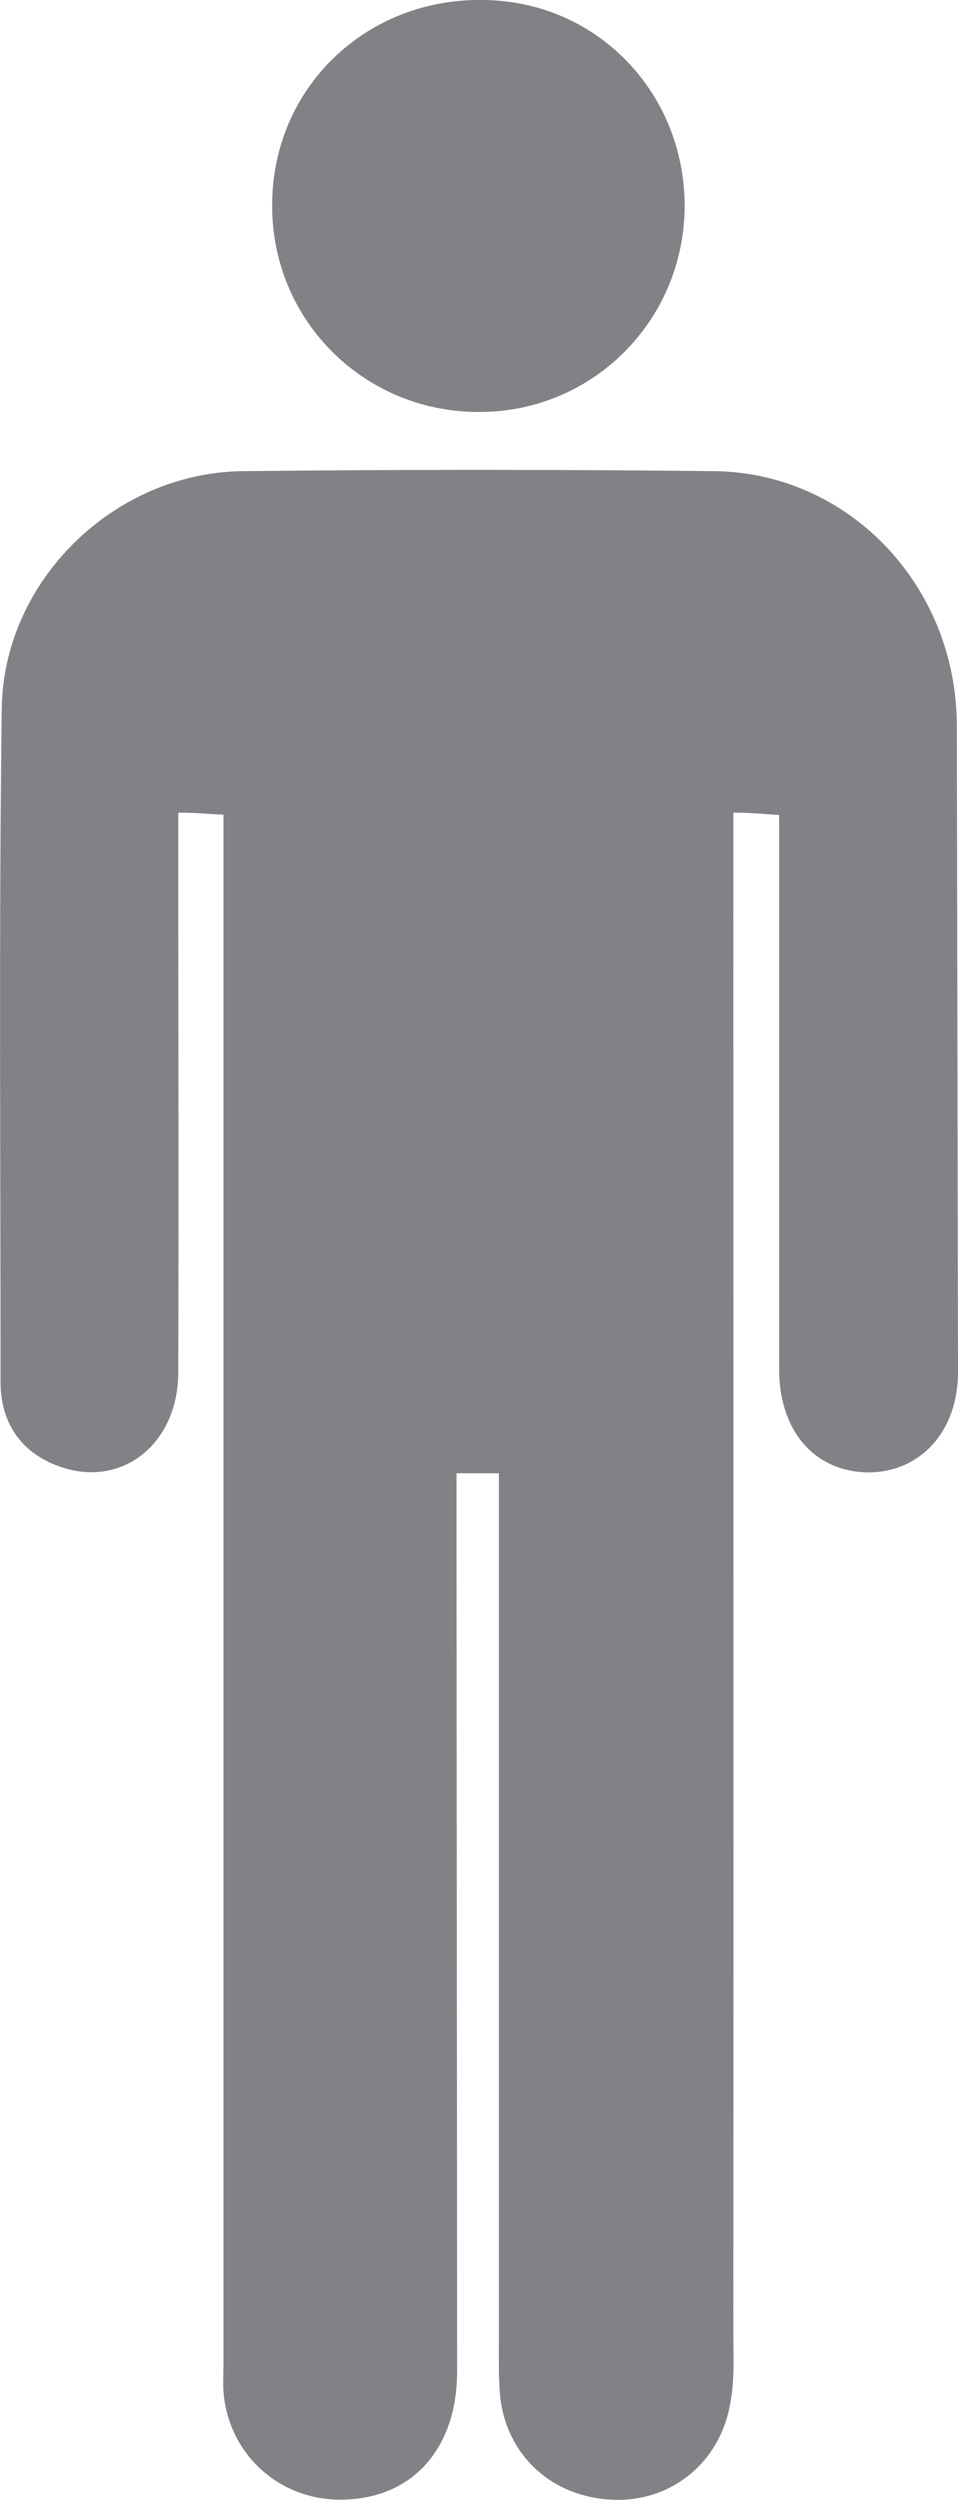 <?xml version="1.0" encoding="utf-8"?>
<!-- Generator: Adobe Illustrator 16.0.0, SVG Export Plug-In . SVG Version: 6.00 Build 0)  -->
<!DOCTYPE svg PUBLIC "-//W3C//DTD SVG 1.1//EN" "http://www.w3.org/Graphics/SVG/1.1/DTD/svg11.dtd">
<svg version="1.1" id="Layer_1" xmlns="http://www.w3.org/2000/svg" xmlns:xlink="http://www.w3.org/1999/xlink" x="0px" y="0px"
	 width="3.305px" height="8.617px" viewBox="0 0 3.305 8.617" enable-background="new 0 0 3.305 8.617" xml:space="preserve">
<g>
	<path fill-rule="evenodd" clip-rule="evenodd" fill="#808285" d="M3.305,4.729c0,0.204-0.128,0.343-0.305,0.346
		c-0.184,0-0.308-0.135-0.312-0.346c0-0.594,0-1.184,0-1.777c0-0.045,0-0.092,0-0.143C2.635,2.806,2.594,2.801,2.53,2.801
		c0,0.056,0,0.103,0,0.15c0,1.697,0.001,3.392,0,5.094c0,0.076,0.005,0.159-0.011,0.24C2.484,8.488,2.316,8.623,2.117,8.616
		c-0.206-0.007-0.365-0.145-0.391-0.35C1.72,8.204,1.721,8.146,1.721,8.088c0-0.951,0-1.902,0-2.853c0-0.052,0-0.099,0-0.157
		c-0.053,0-0.093,0-0.146,0c0,0.059,0,0.105,0,0.157c0,0.979,0.002,1.96,0.002,2.939c0,0.26-0.148,0.431-0.38,0.441
		C0.975,8.627,0.789,8.467,0.771,8.244c-0.002-0.031,0-0.069,0-0.102c0-1.73,0-3.461,0-5.191c0-0.045,0-0.092,0-0.143
		C0.717,2.806,0.678,2.801,0.615,2.801c0,0.047,0,0.096,0,0.139c0,0.598,0.002,1.195,0,1.789c0,0.252-0.2,0.404-0.414,0.324
		C0.072,5.006,0.002,4.903,0.002,4.765c0-0.771-0.006-1.548,0.004-2.325c0.007-0.438,0.385-0.808,0.826-0.816
		c0.545-0.006,1.092-0.006,1.639,0c0.46,0.009,0.827,0.395,0.83,0.873"/>
	<path fill-rule="evenodd" clip-rule="evenodd" fill="#808285" d="M1.646,1.42C1.249,1.417,0.933,1.097,0.939,0.699
		C0.943,0.301,1.263-0.004,1.661,0c0.394,0,0.701,0.316,0.701,0.711C2.36,1.107,2.042,1.424,1.646,1.42z"/>
</g>
</svg>

